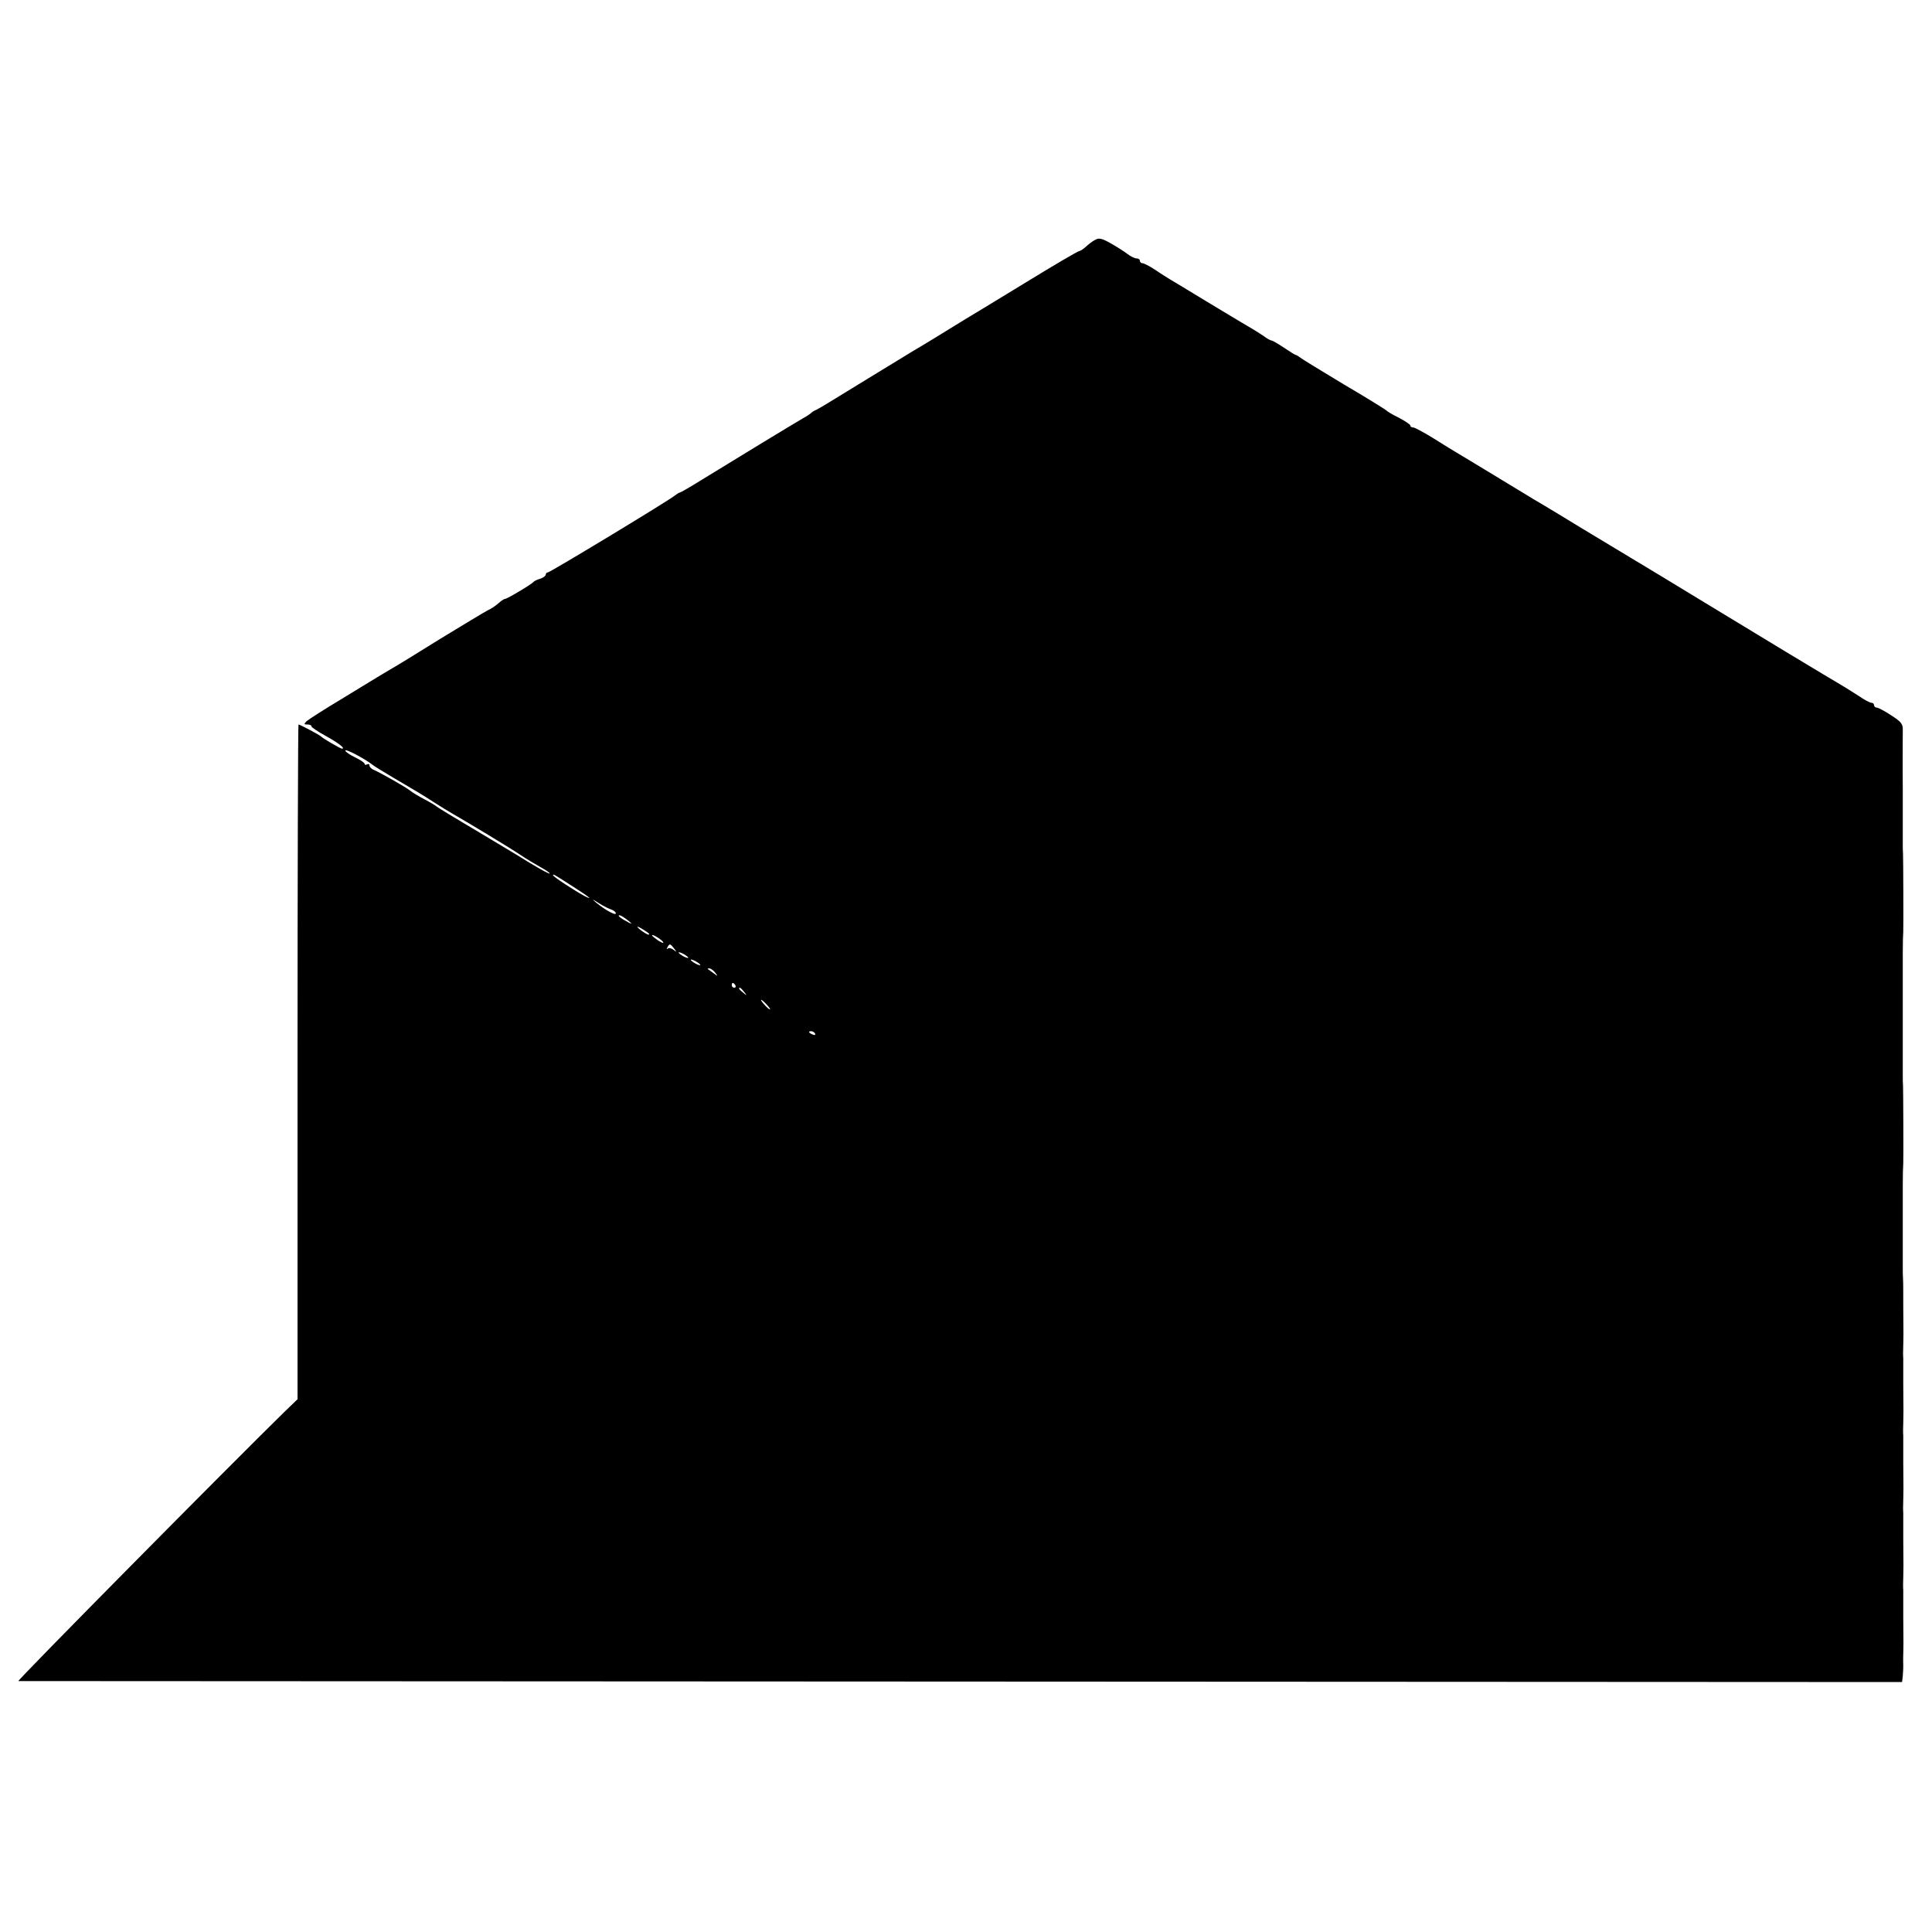 <?xml version="1.0" standalone="no"?>
<!DOCTYPE svg PUBLIC "-//W3C//DTD SVG 20010904//EN"
 "http://www.w3.org/TR/2001/REC-SVG-20010904/DTD/svg10.dtd">
<svg version="1.0" xmlns="http://www.w3.org/2000/svg"
 width="800pt" height="800pt" viewBox="0 0 800 800"
 preserveAspectRatio="xMidYMid meet">
<g transform="translate(0,800) scale(0.1,-0.1)"
fill="#000000" stroke="none">
<path d="M4535 7007 c-11 -6 -29 -19 -39 -29 -11 -10 -24 -18 -28 -18 -5 0
-109 -61 -231 -136 -122 -74 -231 -141 -242 -147 -11 -7 -42 -26 -70 -43 -27
-17 -72 -44 -98 -60 -27 -16 -61 -36 -75 -45 -32 -19 -284 -174 -327 -200 -16
-10 -37 -22 -45 -26 -8 -3 -17 -9 -20 -12 -3 -3 -18 -14 -35 -23 -38 -22 -303
-183 -418 -254 -48 -30 -90 -54 -93 -54 -3 0 -10 -5 -17 -10 -21 -19 -519
-320 -528 -320 -5 0 -9 -4 -9 -9 0 -5 -10 -13 -22 -17 -13 -4 -25 -9 -28 -13
-8 -10 -110 -71 -119 -71 -4 0 -16 -8 -27 -18 -10 -9 -30 -23 -44 -29 -14 -7
-101 -60 -195 -117 -93 -58 -187 -116 -209 -128 -21 -13 -46 -27 -55 -33 -9
-5 -75 -46 -146 -89 -72 -43 -137 -85 -145 -92 -12 -12 -12 -14 3 -14 9 0 17
-3 17 -8 0 -4 27 -22 60 -40 52 -29 82 -52 66 -52 -7 0 -80 43 -86 50 -5 6
-88 50 -94 50 -2 0 -4 -629 -4 -1397 l0 -1397 -54 -52 c-229 -224 -1109 -1114
-1102 -1115 5 0 1762 -1 3905 -2 l3895 -2 3 25 c1 14 2 32 2 40 0 8 -1 31 0
50 1 42 1 32 0 150 0 52 0 104 0 115 -1 11 -1 36 0 55 1 42 1 32 0 150 0 52 0
104 0 115 -1 11 -1 36 0 55 1 42 1 32 0 150 0 52 0 104 0 115 -1 11 -1 36 0
55 1 42 1 32 0 150 0 52 0 104 0 115 -1 11 -1 36 0 55 1 41 1 29 0 155 0 55 0
109 -1 120 -1 11 -1 27 -1 35 0 8 0 76 0 150 0 74 0 141 0 148 0 6 0 32 0 57
0 49 1 69 2 88 1 18 0 299 -1 322 -1 11 -1 27 -1 35 0 8 0 112 0 230 0 118 0
221 0 228 0 6 0 32 0 57 0 49 1 69 2 88 1 18 0 299 -1 322 -1 11 -1 27 -1 35
0 8 0 112 0 230 -1 118 0 229 0 246 1 26 -6 35 -48 62 -27 18 -54 32 -60 32
-6 0 -11 5 -11 10 0 6 -5 10 -11 10 -6 0 -29 12 -52 28 -23 15 -51 32 -62 39
-70 41 -383 230 -560 338 -115 70 -286 174 -380 230 -93 56 -201 121 -238 144
-38 23 -86 52 -107 64 -20 12 -96 58 -168 102 -73 44 -140 85 -149 90 -10 6
-52 31 -94 58 -42 26 -81 47 -87 47 -7 0 -12 3 -12 8 0 4 -21 18 -47 32 -27
13 -50 27 -53 31 -3 3 -81 52 -175 107 -93 56 -175 106 -182 112 -7 5 -14 10
-17 10 -3 0 -25 14 -49 30 -25 17 -48 30 -52 30 -4 0 -19 8 -33 19 -15 10 -45
29 -68 42 -22 13 -99 59 -170 102 -71 43 -138 84 -149 90 -11 7 -39 24 -62 40
-23 15 -46 27 -52 27 -6 0 -11 5 -11 10 0 6 -6 10 -14 10 -7 0 -24 8 -37 18
-13 10 -44 30 -69 44 -37 21 -49 24 -65 15z m-2995 -2172 c8 -7 51 -33 95 -59
99 -58 109 -64 165 -100 25 -16 59 -37 75 -46 63 -36 242 -144 280 -170 22
-15 59 -37 82 -50 24 -13 41 -25 39 -27 -3 -3 -63 31 -136 77 -8 5 -85 51
-170 102 -85 50 -157 94 -160 97 -3 3 -25 17 -50 30 -25 13 -52 29 -60 36 -18
15 -128 77 -152 87 -10 4 -18 12 -18 18 0 6 -4 8 -10 5 -5 -3 -10 -3 -10 2 0
4 -18 17 -40 27 -22 11 -40 23 -40 28 0 9 79 -33 110 -57z m834 -507 c66 -42
85 -58 46 -38 -41 22 -130 80 -130 86 0 6 3 4 84 -48z m159 -95 c9 -3 17 -10
17 -15 0 -10 -43 13 -81 44 -20 17 -19 17 11 -2 19 -12 43 -24 53 -27z m67
-44 c17 -13 18 -17 5 -10 -33 17 -51 31 -40 31 6 0 21 -10 35 -21z m80 -49 c8
-5 11 -10 5 -10 -5 0 -21 10 -35 21 -24 20 -5 13 30 -11z m66 -41 c3 -6 -5 -3
-20 6 -14 10 -26 19 -26 22 0 7 39 -17 46 -28z m45 -26 c12 -16 12 -17 -2 -6
-9 7 -20 9 -24 5 -5 -4 -5 -1 -1 6 9 16 11 15 27 -5z m59 -39 c0 -2 -9 0 -20
6 -11 6 -20 13 -20 16 0 2 9 0 20 -6 11 -6 20 -13 20 -16z m50 -30 c0 -2 -9 0
-20 6 -11 6 -20 13 -20 16 0 2 9 0 20 -6 11 -6 20 -13 20 -16z m61 -31 c13
-17 13 -17 -6 -3 -11 8 -22 16 -24 17 -2 2 0 3 6 3 6 0 17 -8 24 -17z m84 -53
c3 -5 1 -10 -4 -10 -6 0 -11 5 -11 10 0 6 2 10 4 10 3 0 8 -4 11 -10z m36 -27
c13 -16 12 -17 -3 -4 -17 13 -22 21 -14 21 2 0 10 -8 17 -17z m94 -53 c10 -11
16 -20 13 -20 -3 0 -13 9 -23 20 -10 11 -16 20 -13 20 3 0 13 -9 23 -20z m200
-120 c3 -6 -1 -7 -9 -4 -18 7 -21 14 -7 14 6 0 13 -4 16 -10z"/>
</g>
</svg>
